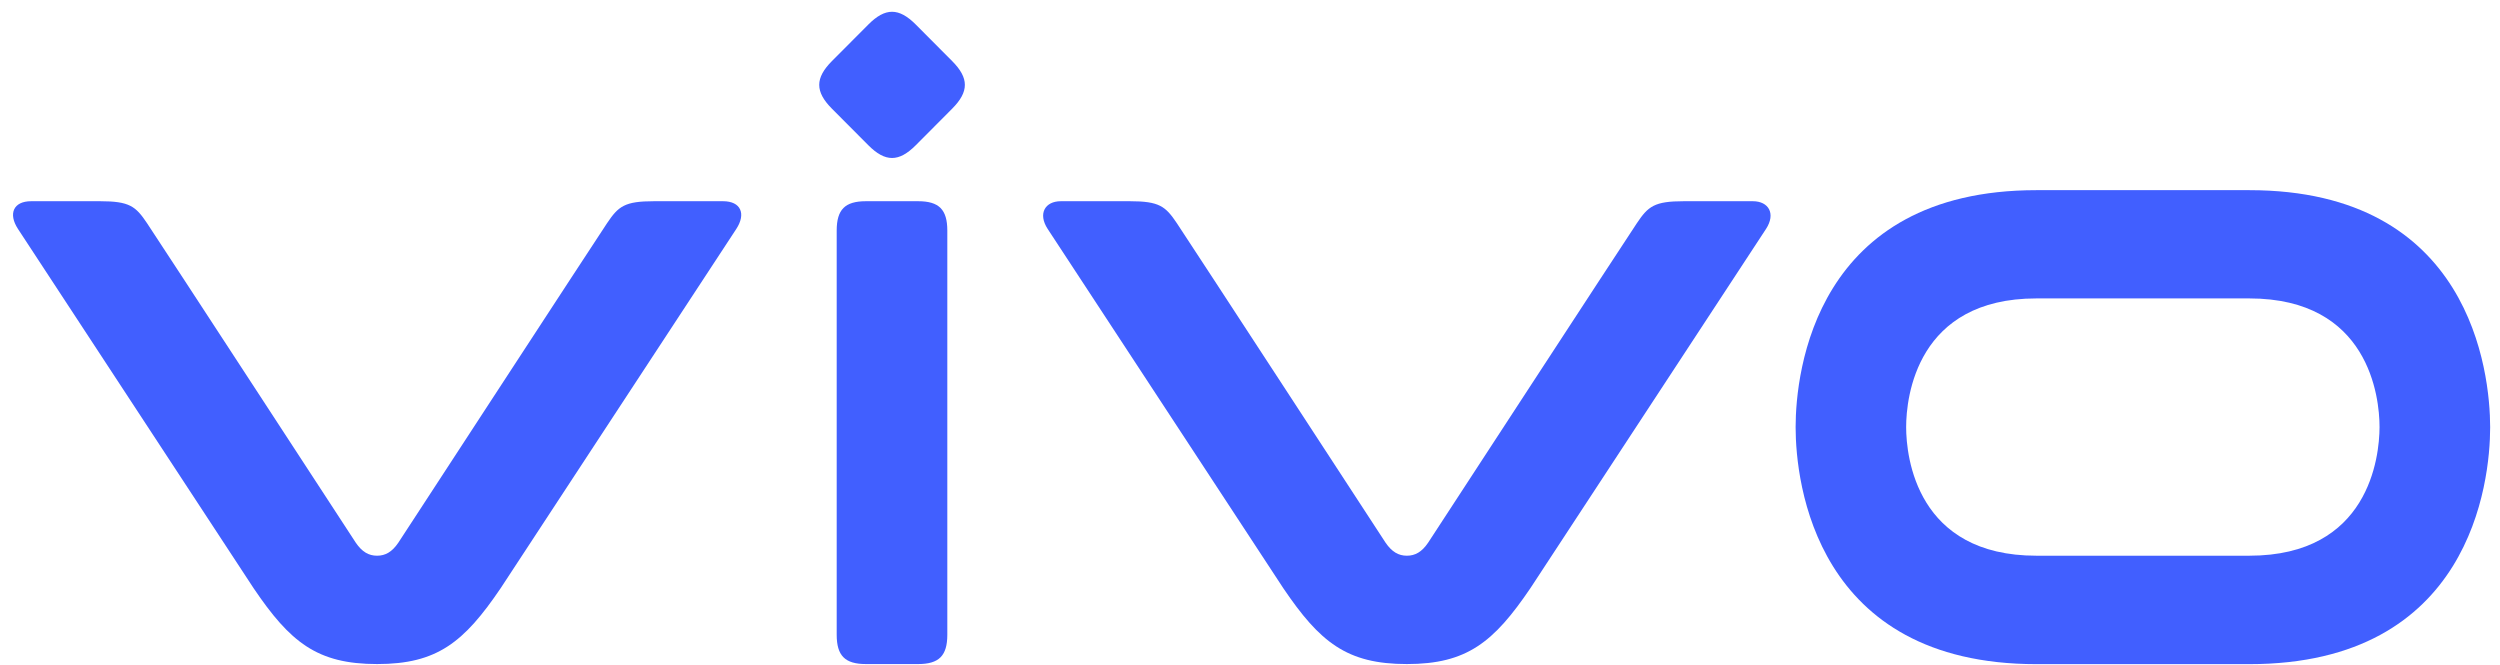 <svg width="109" height="29" viewBox="0 0 109 29" fill="none" xmlns="http://www.w3.org/2000/svg">
<g id="vivo_logo.svg" clip-path="url(#clip0_879_8358)">
<g id="&#230;&#181;&#183;&#229;&#164;&#150;&#228;&#184;&#128;&#230;&#156;&#159;">
<g id="F14-PC-&#232;&#191;&#148;&#229;&#155;&#158;&#233;&#161;&#182;&#233;&#131;&#168;Normal">
<g id="&#231;&#188;&#150;&#231;&#187;&#132;-6">
<g id="vivo">
<g id="vivo-LOGO">
<path id="Fill-1" fill-rule="evenodd" clip-rule="evenodd" d="M98.068 24.229H88.788C83.572 24.229 83.108 19.936 83.108 18.62C83.108 17.309 83.572 13.011 88.788 13.011H98.068C103.284 13.011 103.748 17.305 103.748 18.62C103.744 19.936 103.284 24.229 98.068 24.229ZM98.068 8.291H88.788C79.147 8.291 78.289 16.203 78.289 18.624C78.289 21.041 79.147 28.957 88.788 28.957H98.068C107.709 28.957 108.571 21.045 108.571 18.624C108.567 16.203 107.709 8.291 98.068 8.291Z" fill="#415FFF"/>
<path id="Fill-4" fill-rule="evenodd" clip-rule="evenodd" d="M76.424 8.773H73.415C72.129 8.773 71.861 8.994 71.366 9.733C70.87 10.471 62.267 23.66 62.267 23.66C61.992 24.067 61.7 24.229 61.339 24.229C60.977 24.229 60.686 24.063 60.41 23.66C60.41 23.66 51.807 10.471 51.312 9.733C50.816 8.994 50.548 8.773 49.262 8.773H46.253C45.56 8.773 45.246 9.318 45.678 9.981C46.115 10.645 55.953 25.647 55.953 25.647C57.547 28.001 58.719 28.953 61.339 28.953C63.958 28.953 65.127 28.001 66.724 25.647C66.724 25.647 76.562 10.645 76.999 9.981C77.431 9.318 77.117 8.773 76.424 8.773Z" fill="#415FFF"/>
<path id="Fill-7" fill-rule="evenodd" clip-rule="evenodd" d="M36.48 10.053C36.48 9.136 36.842 8.773 37.755 8.773H40.029C40.941 8.773 41.303 9.136 41.303 10.053V27.674C41.303 28.59 40.941 28.953 40.029 28.953H37.755C36.842 28.953 36.48 28.59 36.48 27.674V10.053Z" fill="#415FFF"/>
<path id="Fill-13" fill-rule="evenodd" clip-rule="evenodd" d="M31.525 8.773H28.516C27.229 8.773 26.962 8.994 26.466 9.733C25.971 10.471 17.368 23.66 17.368 23.66C17.092 24.067 16.801 24.229 16.439 24.229C16.077 24.229 15.786 24.063 15.511 23.66C15.511 23.66 6.908 10.471 6.412 9.733C5.917 8.994 5.649 8.773 4.363 8.773H1.357C0.586 8.773 0.35 9.318 0.783 9.981C1.22 10.645 11.058 25.647 11.058 25.647C12.651 28.001 13.823 28.953 16.443 28.953C19.063 28.953 20.231 28.001 21.828 25.647C21.828 25.647 31.667 10.645 32.103 9.981C32.536 9.318 32.3 8.773 31.525 8.773Z" fill="#415FFF"/>
<path id="Fill-10" fill-rule="evenodd" clip-rule="evenodd" d="M36.273 4.74C35.534 3.997 35.534 3.405 36.273 2.662L37.859 1.07C38.598 0.328 39.188 0.328 39.928 1.07L41.513 2.662C42.253 3.405 42.253 3.997 41.513 4.74L39.928 6.332C39.188 7.074 38.598 7.074 37.859 6.332L36.273 4.74Z" fill="#415FFF"/>
</g>
</g>
</g>
</g>
</g>
</g>
<defs>
<clipPath id="clip0_879_8358">
<rect width="108" height="28.44" fill="white" transform="translate(0.57 0.513)"/>
</clipPath>
</defs>
</svg>
